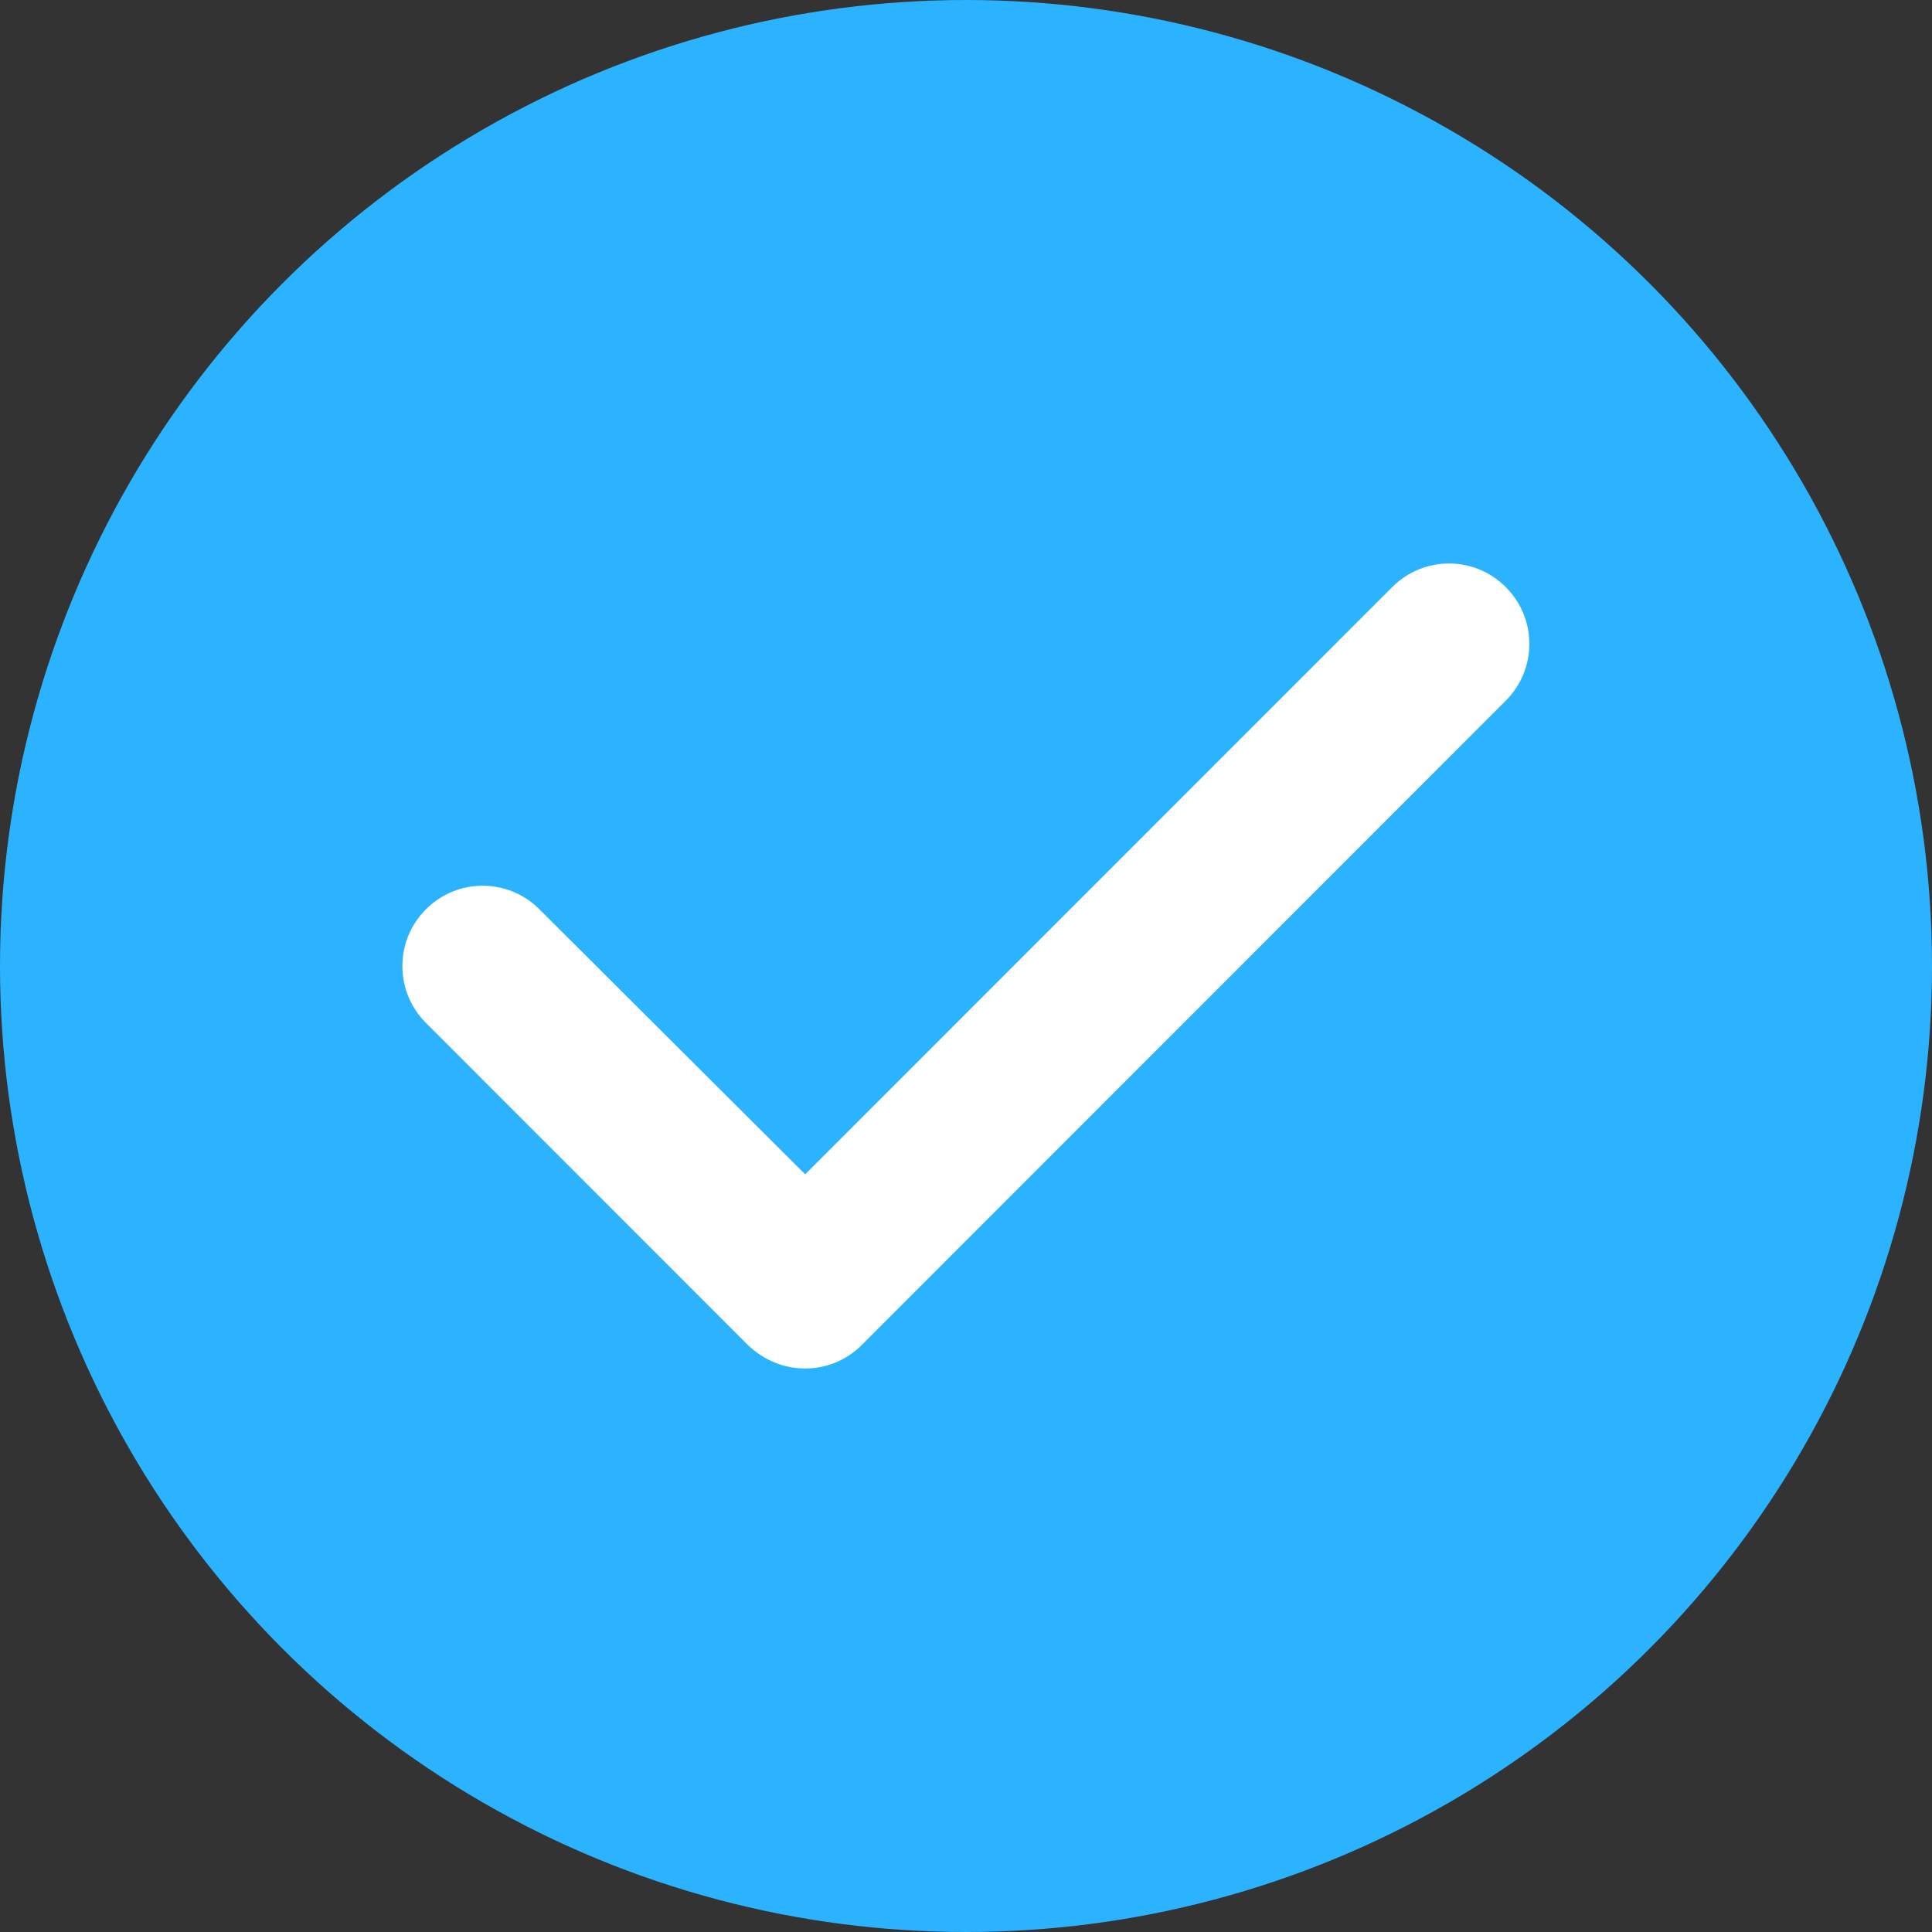 <svg width="24" height="24" viewBox="0 0 24 24" fill="none" xmlns="http://www.w3.org/2000/svg">
<rect x="0" y="0" width="24" height="24" fill="#333333" stroke="none"/>
<circle cx="12" cy="12" r="12" fill="#2CB3FF"/>
<path d="M10.002 17C9.742 17 9.492 16.9 9.292 16.71L5.291 12.707C4.901 12.316 4.901 11.686 5.291 11.296C5.681 10.905 6.311 10.905 6.701 11.296L10.002 14.588L17.295 7.293C17.685 6.902 18.315 6.902 18.705 7.293C19.096 7.683 19.096 8.313 18.705 8.704L10.703 16.71C10.512 16.9 10.262 17 10.002 17Z" fill="white"/>
</svg>
